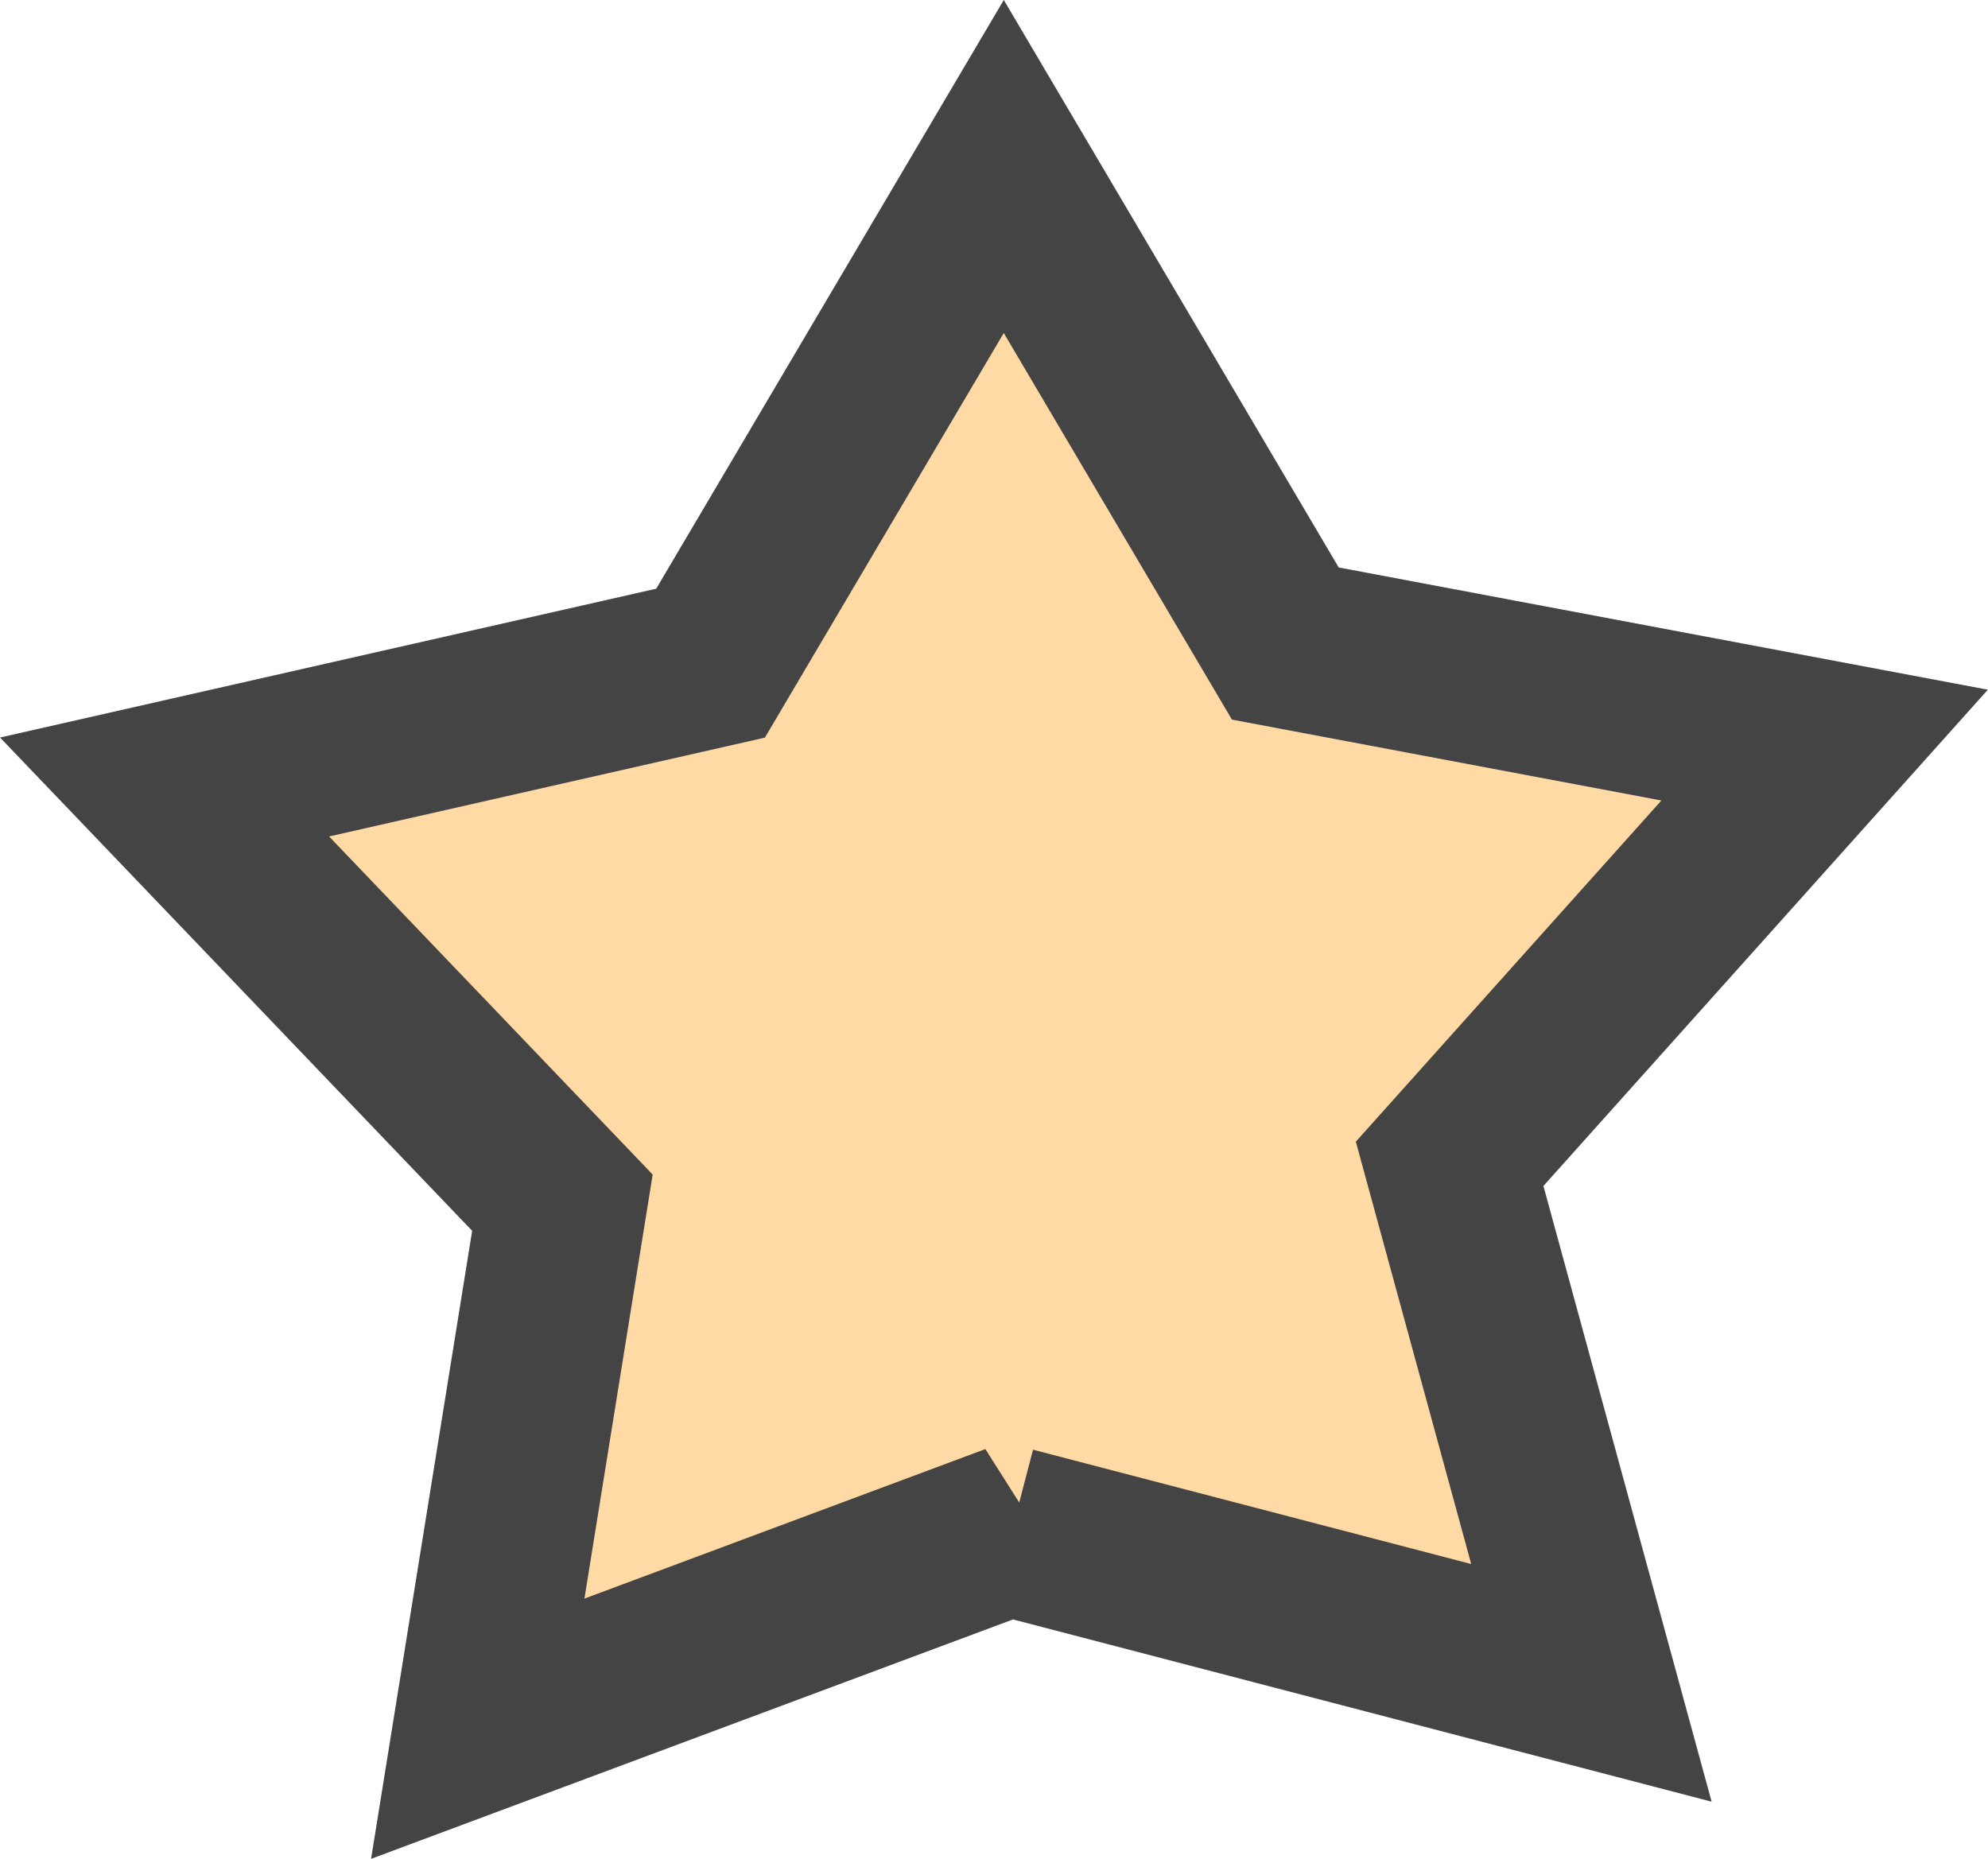 <svg width="23.485" height="21.963" viewBox="0 0 23.485 21.963" xmlns="http://www.w3.org/2000/svg" xmlns:xlink="http://www.w3.org/1999/xlink" overflow="hidden"><path d="M4.7 12.242 0 7.331 6.45 5.868 9.914 0 13.24 5.636 19.611 6.836 15.181 11.783 16.856 17.915 10.007 16.128 10.046 16.09 3.7 18.457Z" id="합치기_1" stroke="#444444" stroke-width="2" fill="#FFDAA5" transform="translate(1.944 1.967)"/></svg>

